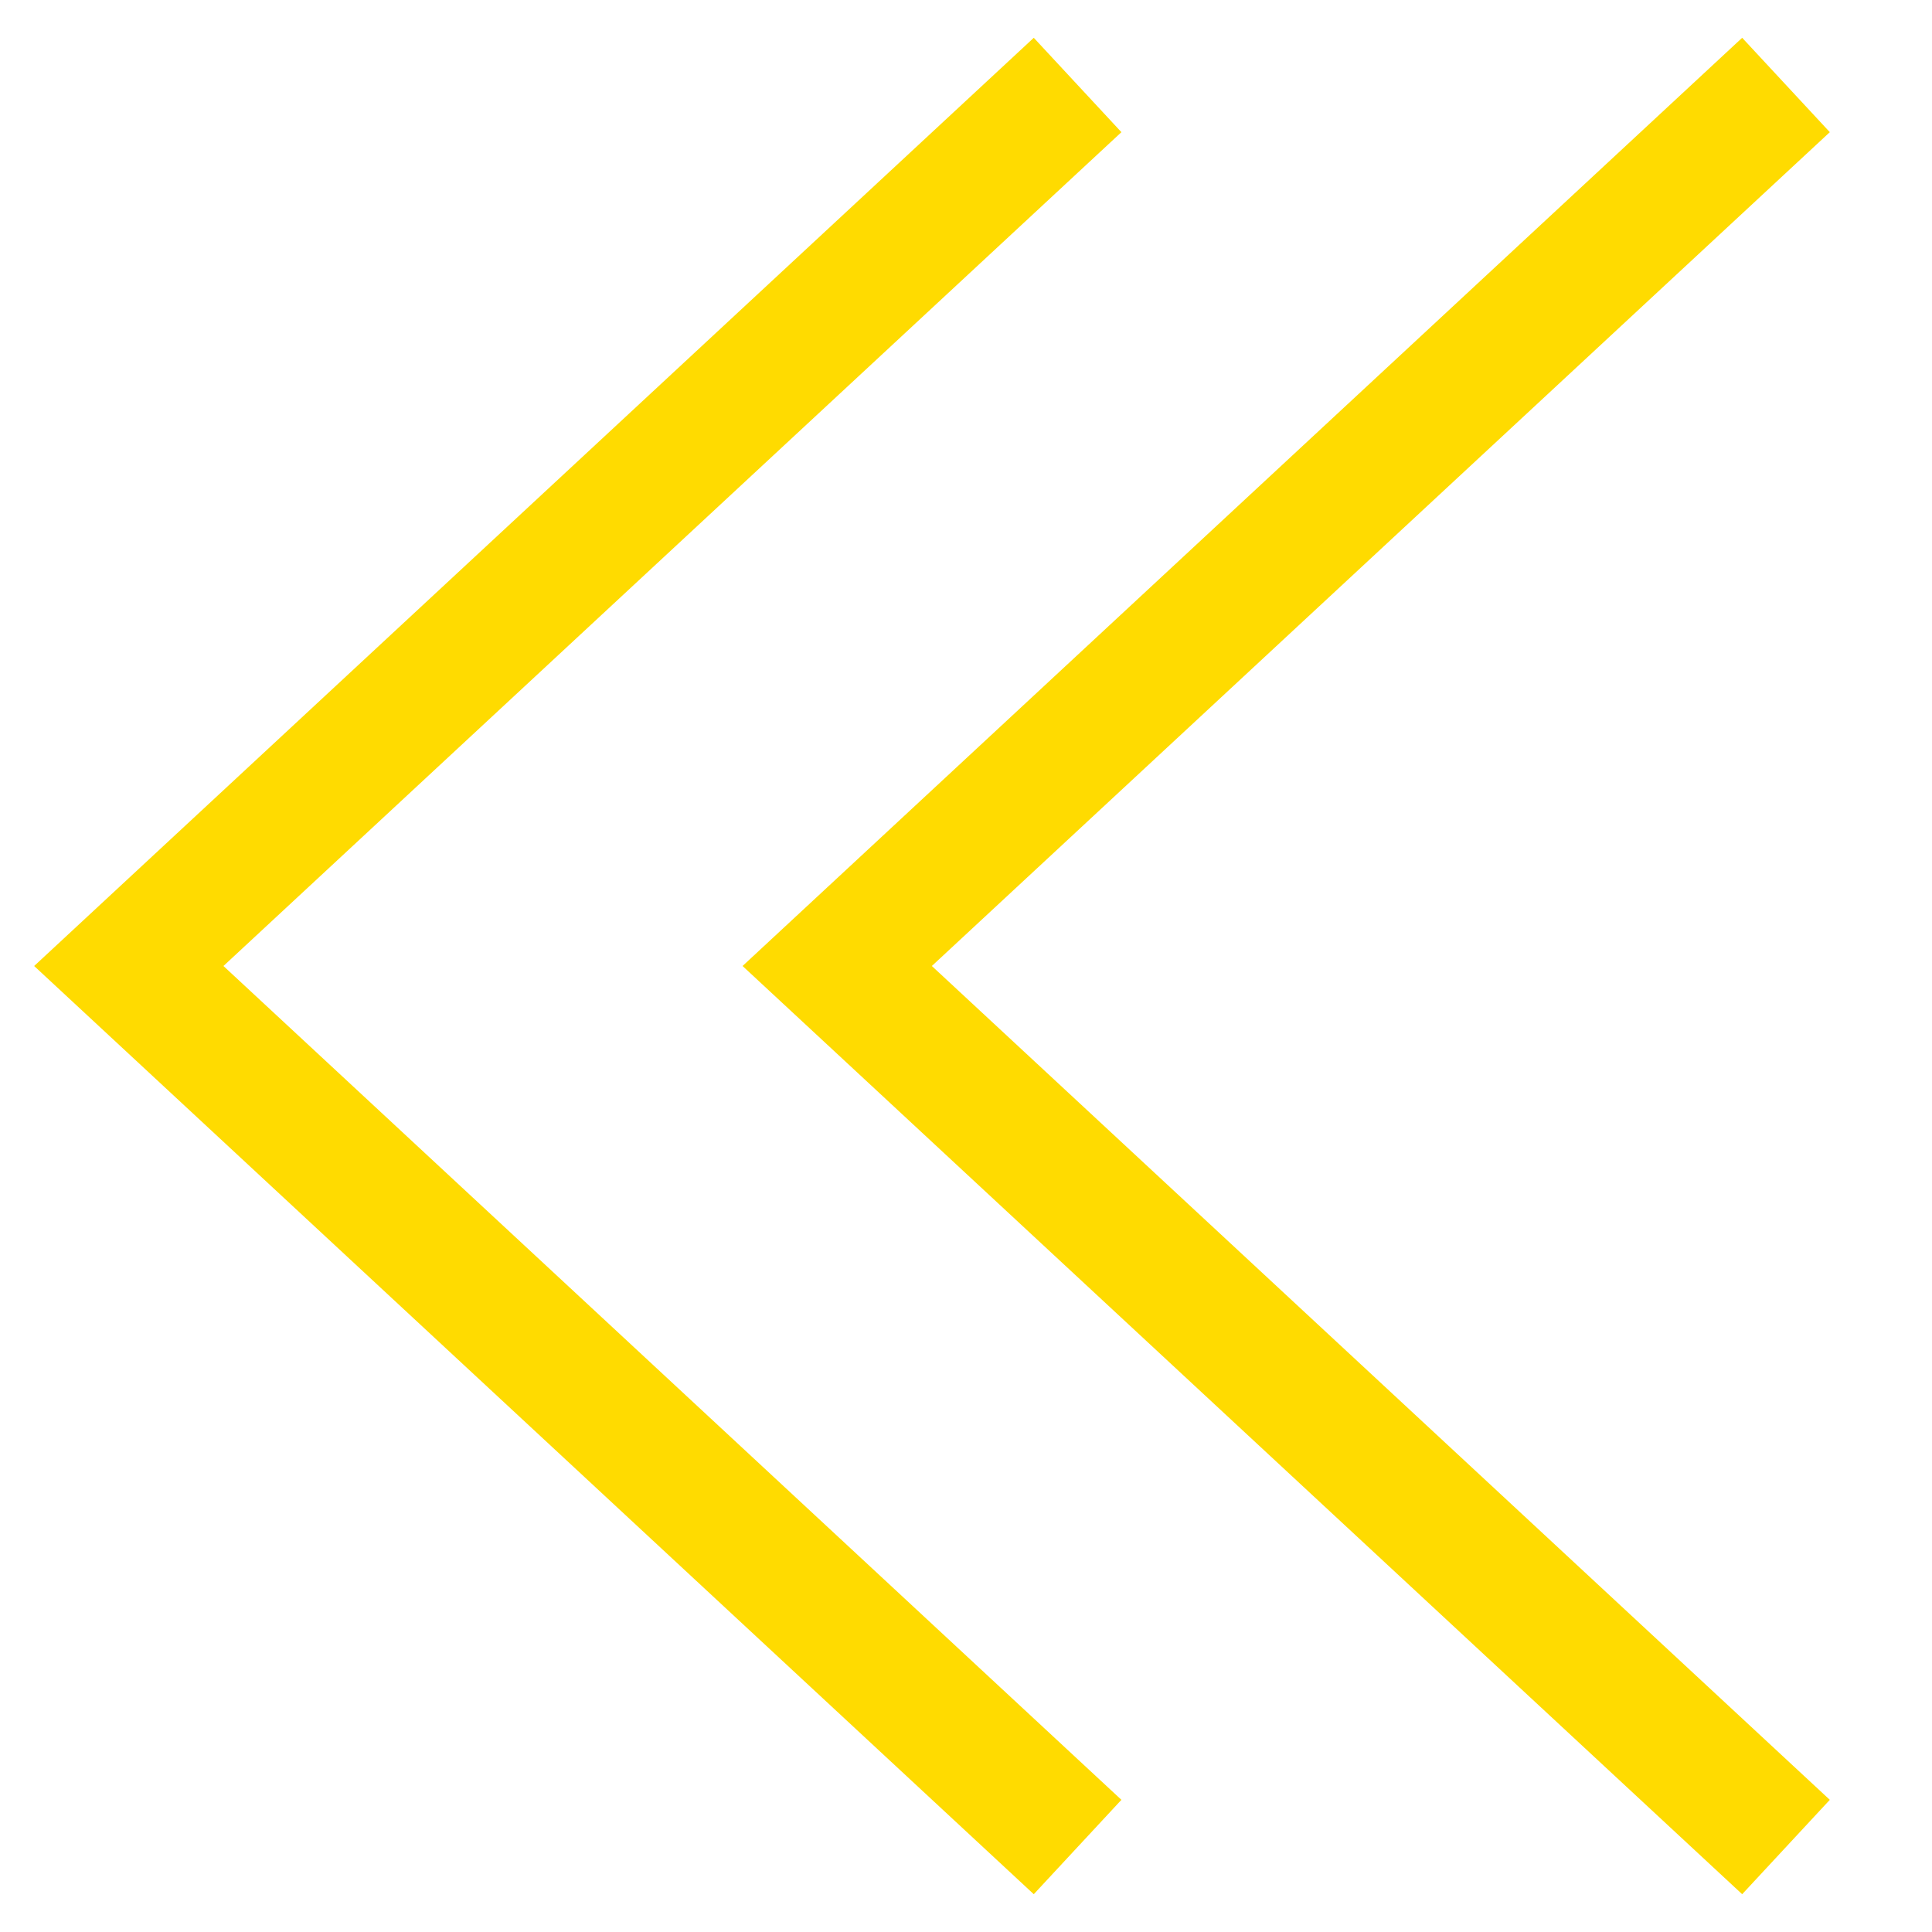 <svg xmlns="http://www.w3.org/2000/svg" width="15" height="15" viewBox="0 0 15 15"><path fill="none" stroke="#ffdb00" stroke-linecap="square" d="M8 1L1 7.5L8 14m5.5-13l-7 6.5l7 6.5" stroke-width="1"/></svg>